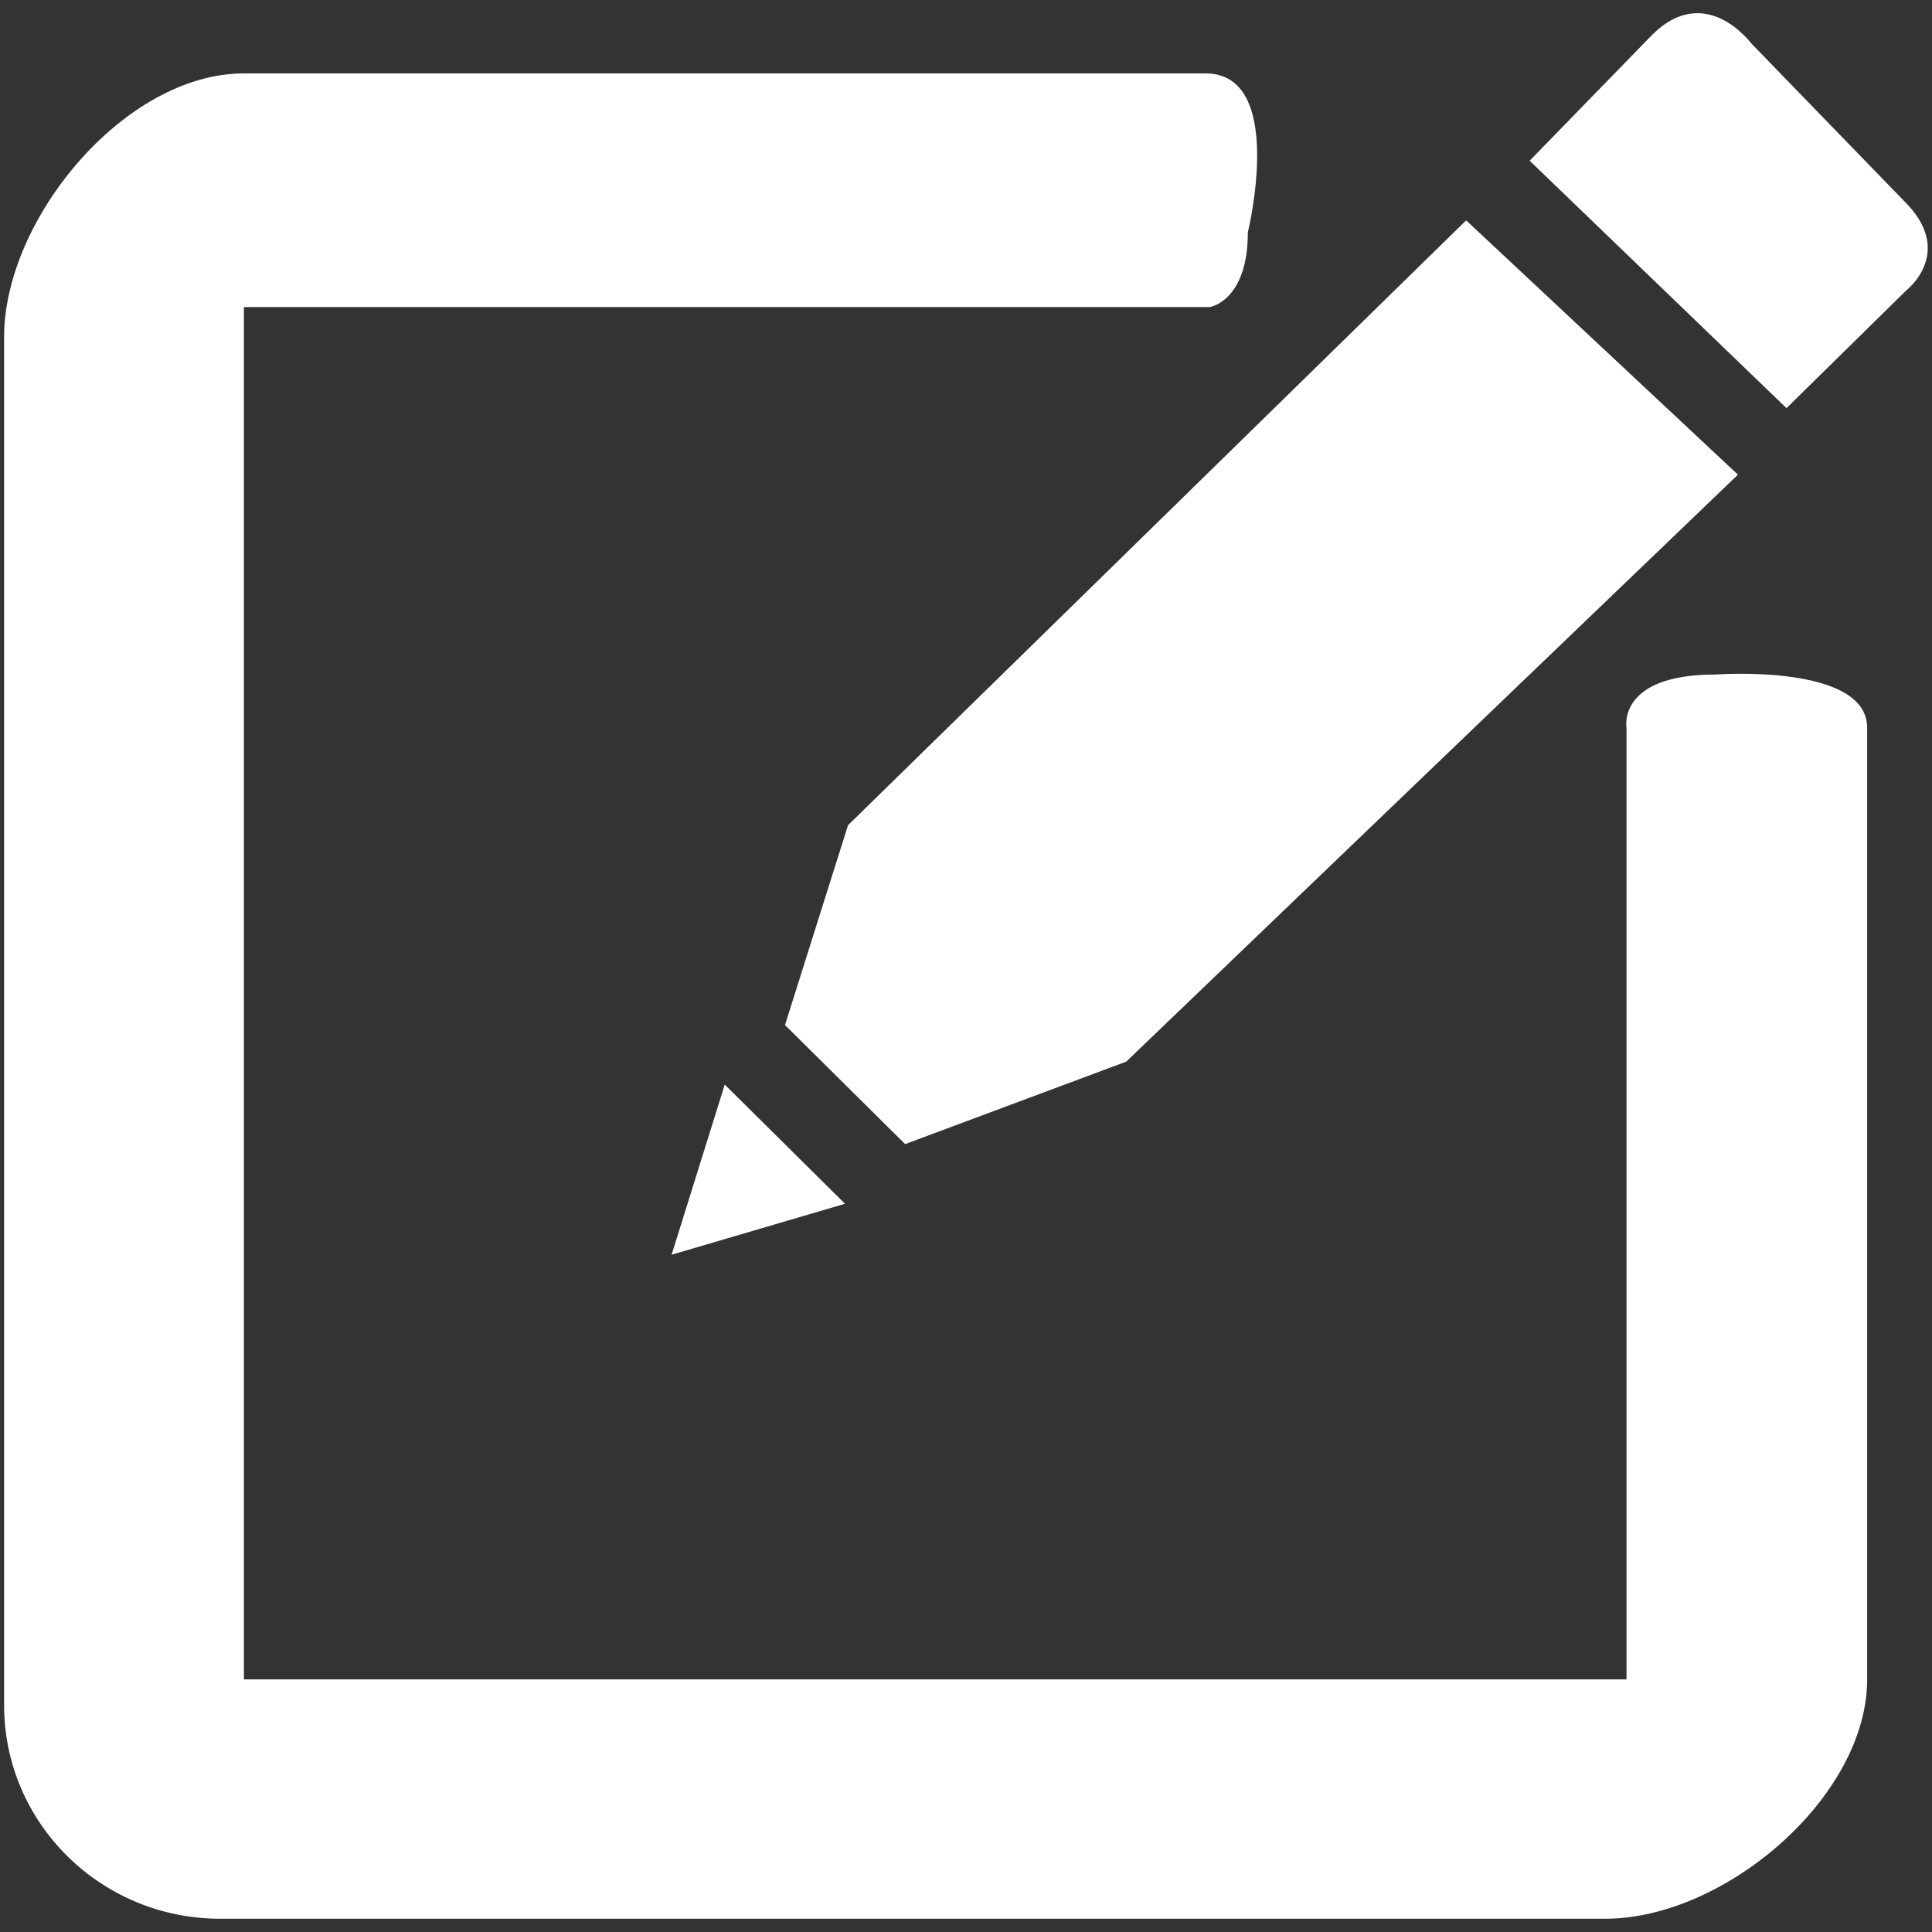 <?xml version="1.0" encoding="utf-8"?>
<!-- Generator: Adobe Illustrator 16.0.0, SVG Export Plug-In . SVG Version: 6.00 Build 0)  -->
<!DOCTYPE svg PUBLIC "-//W3C//DTD SVG 1.1//EN" "http://www.w3.org/Graphics/SVG/1.1/DTD/svg11.dtd">
<svg version="1.1" id="Layer_1" xmlns="http://www.w3.org/2000/svg" xmlns:xlink="http://www.w3.org/1999/xlink" x="0px" y="0px"
	 width="16px" height="16px" viewBox="0 0 16 16" enable-background="new 0 0 16 16" xml:space="preserve">
<rect x="0" y="0" width="16" height="16" fill="#333333" stroke="none"/>
<path fill-rule="evenodd" clip-rule="evenodd" fill="#ffffff" d="M15.787,2.405L14.795,3.38l-2.127-2.049l1.016-1.044
	c0.441-0.438,0.818,0.071,0.818,0.071l1.268,1.308C16.198,2.088,15.787,2.405,15.787,2.405z M9.327,8.792L7.496,9.475L6.501,8.489
	l0.522-1.655l5.119-5.009l2.251,2.106L9.327,8.792z M6.998,9.969l-1.436,0.422l0.44-1.409L6.998,9.969z M13.47,6.027
	c0,0-0.081-0.441,0.738-0.441c0,0,1.255-0.093,1.255,0.441v7.881c0,0.975-1.181,1.982-2.168,1.982H1.822
	c-0.986,0-1.788-0.791-1.788-1.768V2.79c0-0.975,0.998-2.182,1.985-2.182h7.965c0.672,0,0.35,1.317,0.35,1.317
	c0,0.57-0.315,0.618-0.315,0.618H2.02v11.365l0,0h11.45"/>
</svg>
